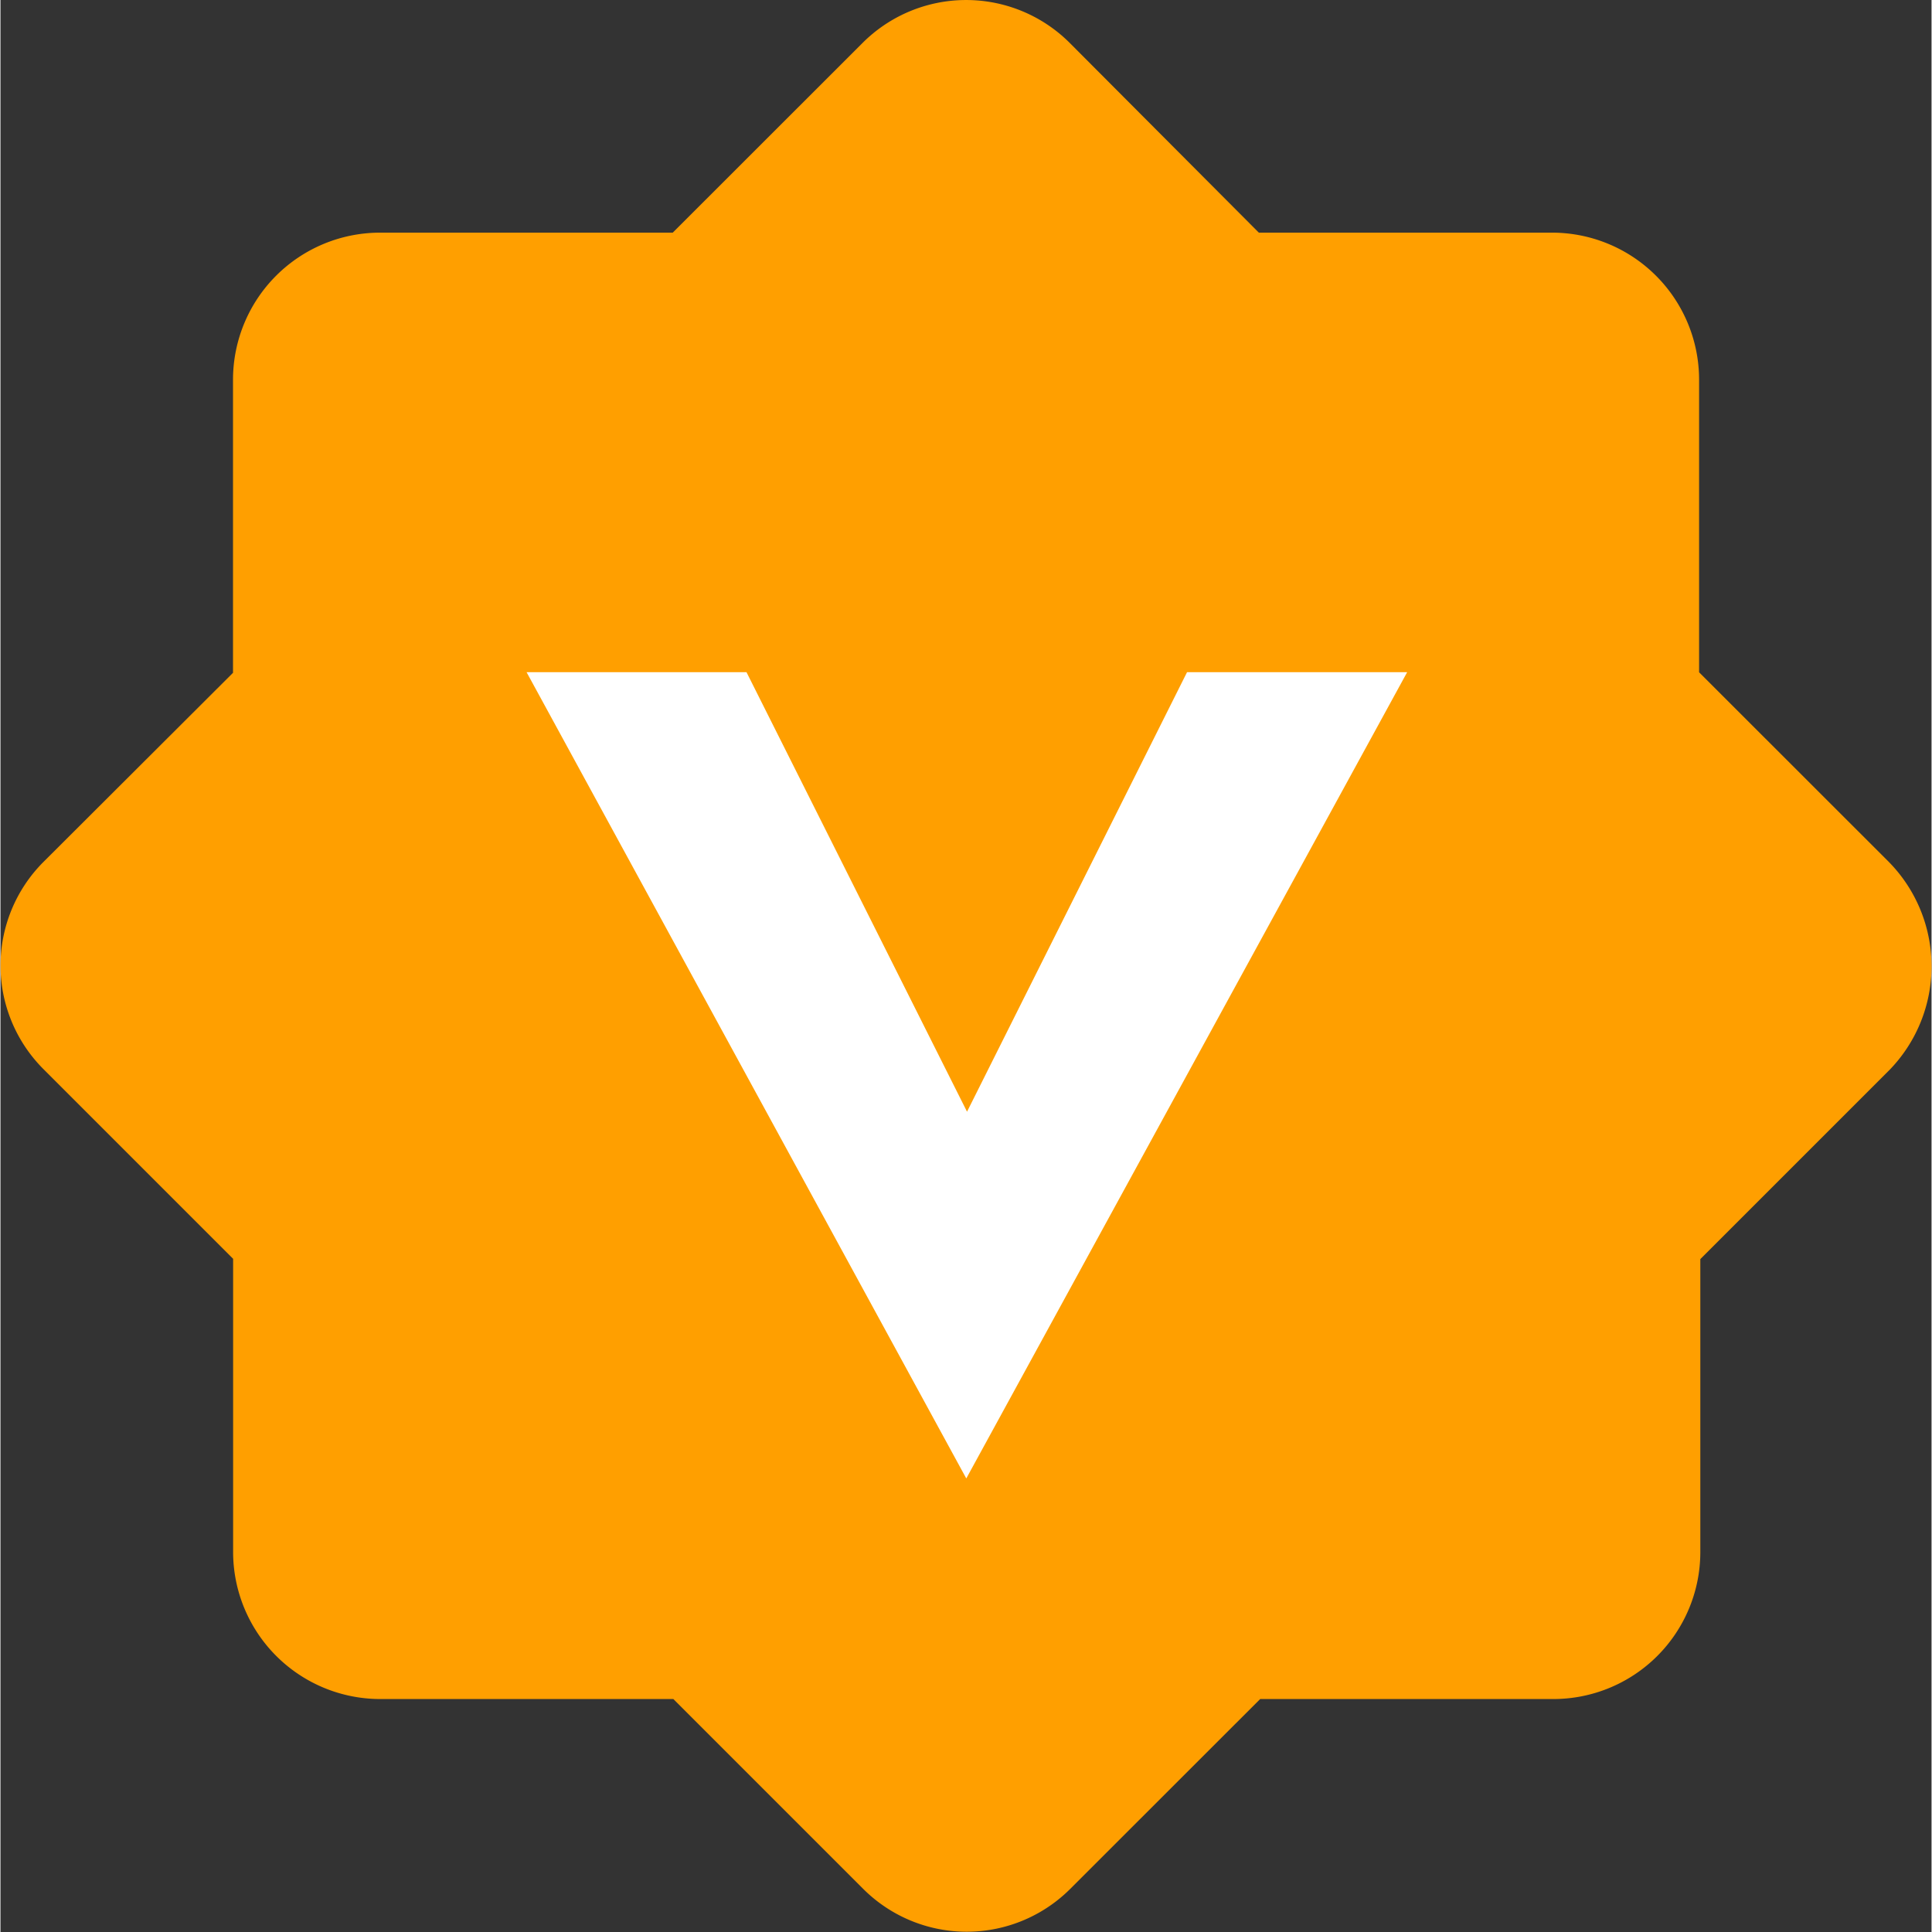 <svg xmlns="http://www.w3.org/2000/svg" viewBox="0 0 188 188.09" width="30" height="30" style="fill: unset;border-color: rgba(187,187,187,1);border-width: 0px;border-style: solid" filter="none"><rect x="0" y="0" width="188" height="188.09" fill="#333333" stroke="none"/><defs><style>.cls-1{fill:#fff;}.cls-2{fill:#ff9f00;}</style></defs><title>renzheng</title><rect class="cls-1" x="41.83" y="42.19" width="99.19" height="105.05"></rect><path class="cls-2" d="M184.75,85.93,166.27,67.46V38.94A14.32,14.32,0,0,0,152,24.66H123.41L105,6.19a14.26,14.26,0,0,0-20.17,0h0L66.35,24.66H37.84a14.32,14.32,0,0,0-14.3,14.28V67.51L5.08,85.93a14.26,14.26,0,0,0,0,20.16v0l18.47,18.47v28.57a14.33,14.33,0,0,0,14.3,14.29H66.41l18.47,18.47a14.26,14.26,0,0,0,20.18,0l18.48-18.47h28.57a14.31,14.31,0,0,0,14.28-14.29V124.59l18.48-18.48A14.49,14.49,0,0,0,184.75,85.93Zm-89.83,60L52.12,67.45H73.53L95,110.24l21.42-42.79h21.43L94.93,145.94Z" transform="translate(-0.9 -2.01)"></path></svg>